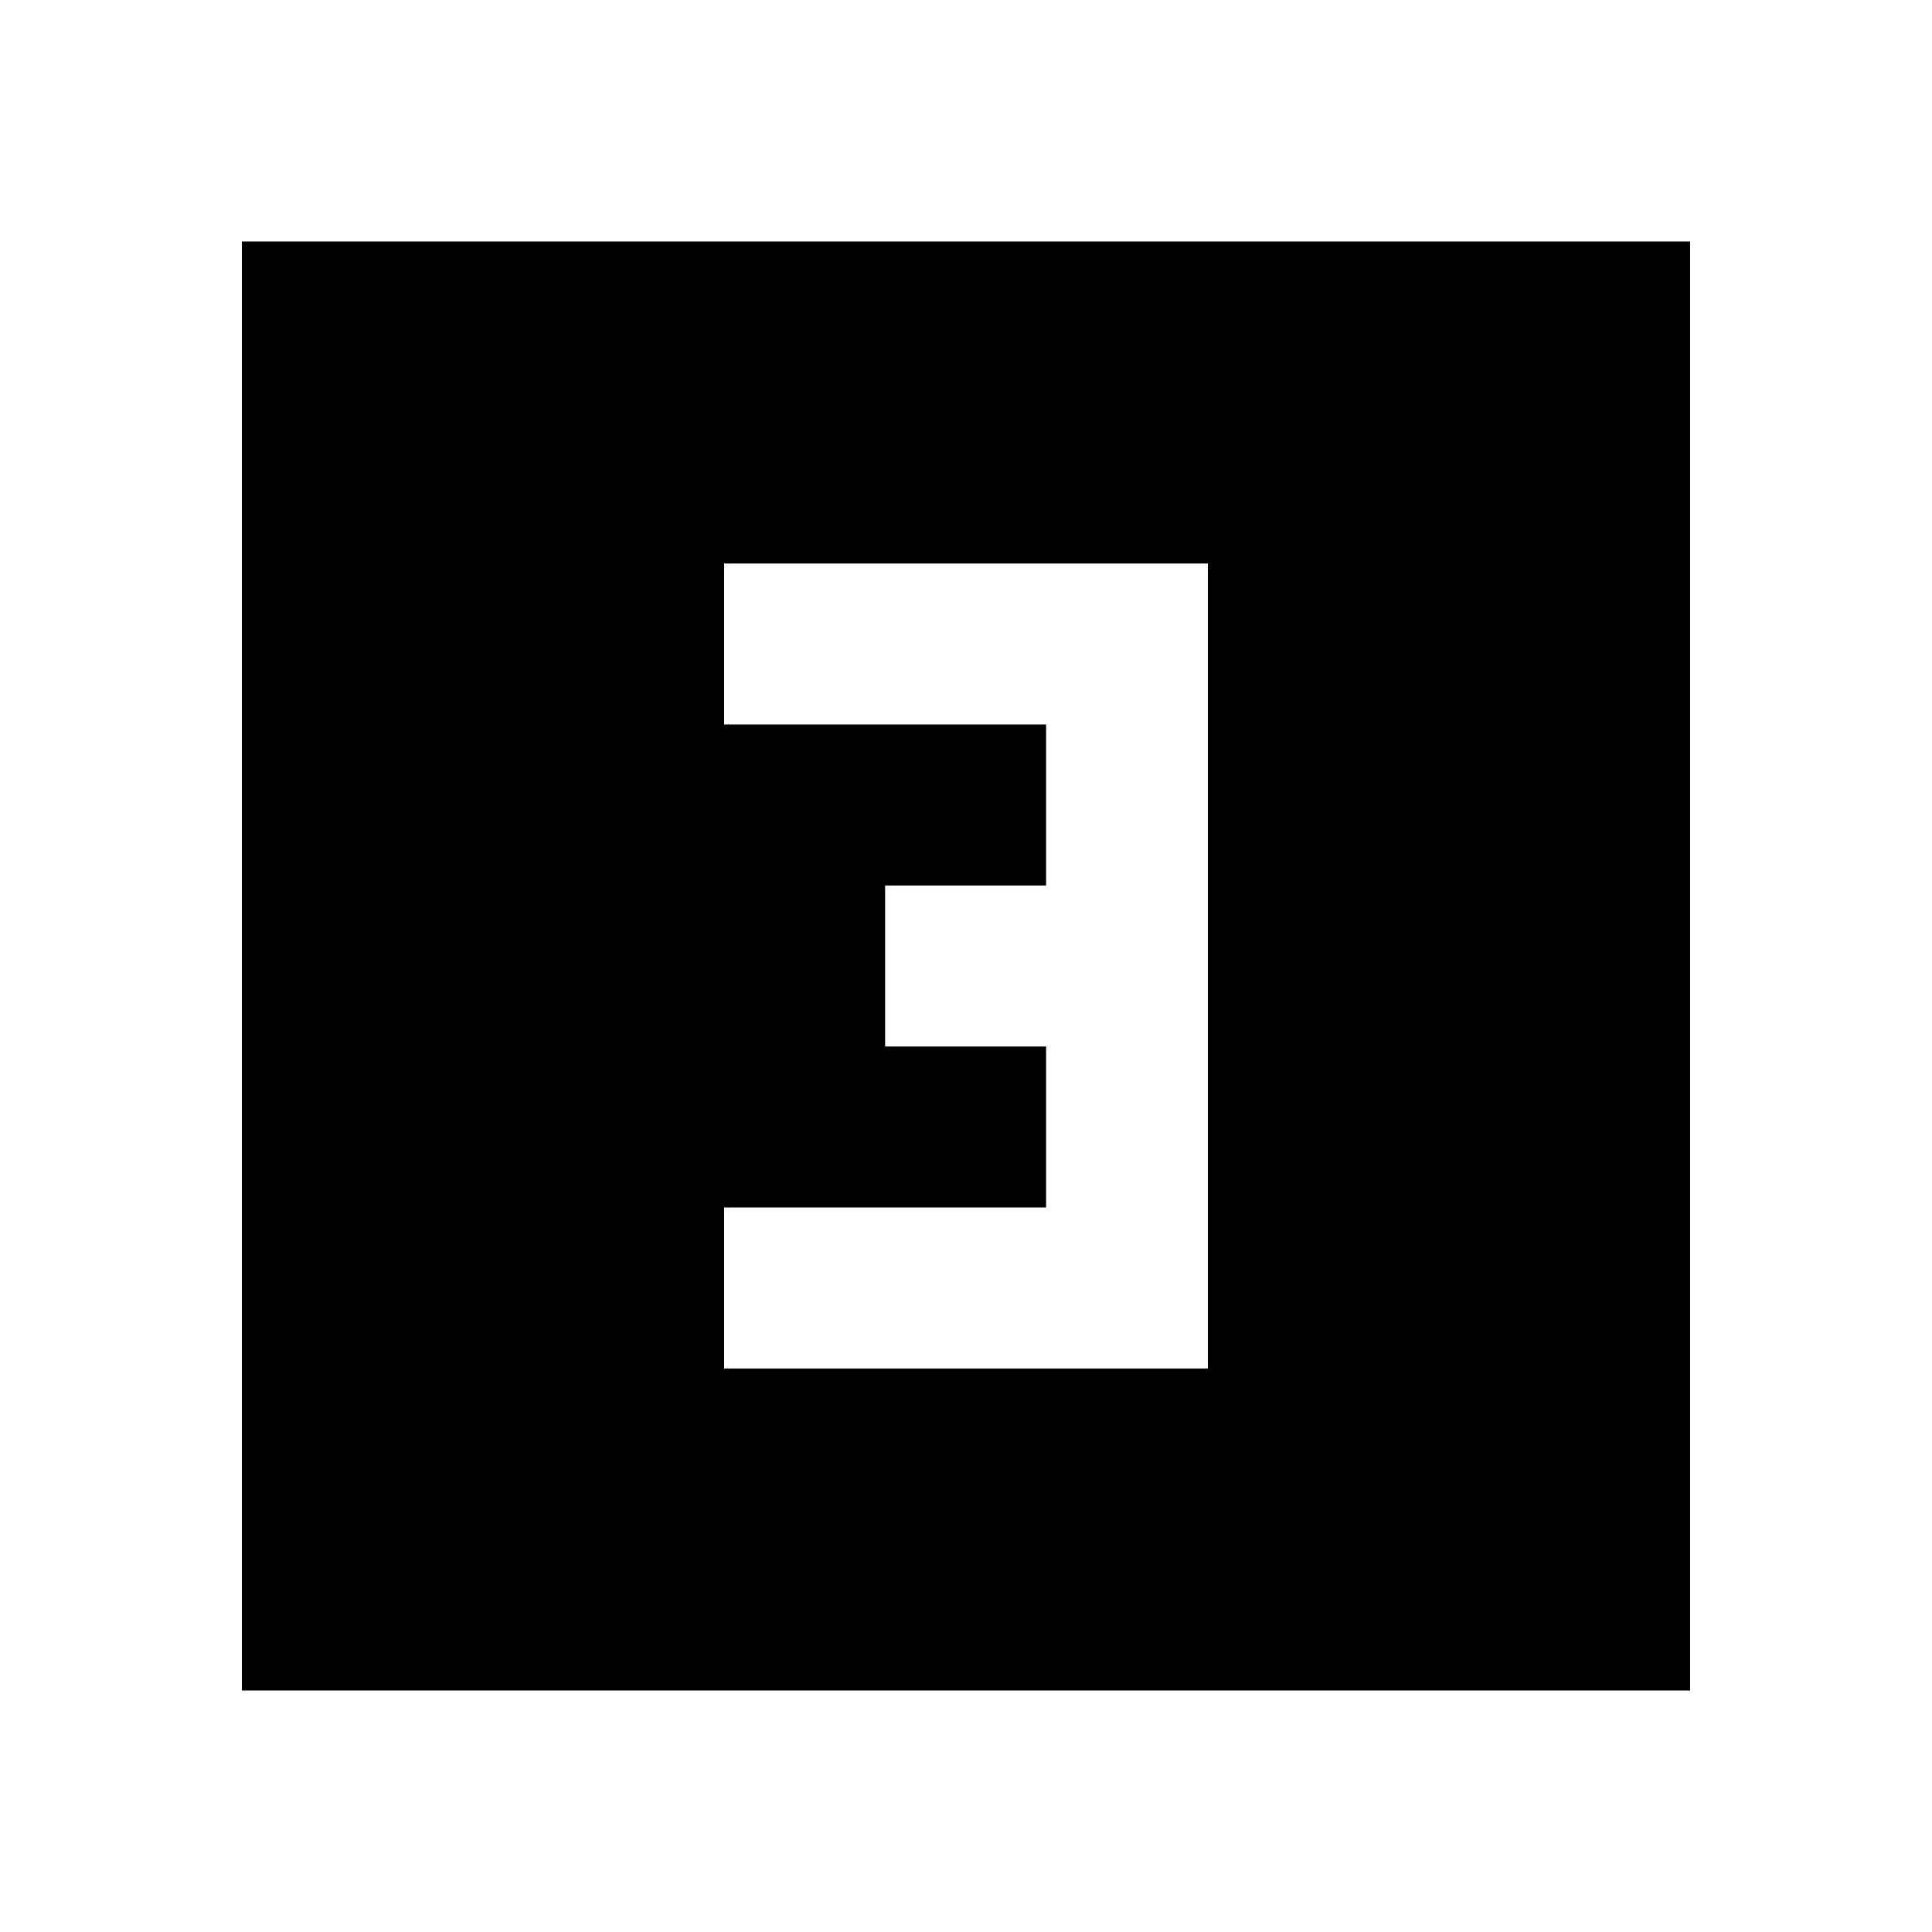 <svg width="24" height="24" viewBox="0 0 24 24"  xmlns="http://www.w3.org/2000/svg">
<path d="M20.995 3H3.005V21H20.995V3ZM15.005 17H8.995V15H12.995V13H10.995V11H12.995V9H8.995V7H15.005V17Z" />
</svg>
